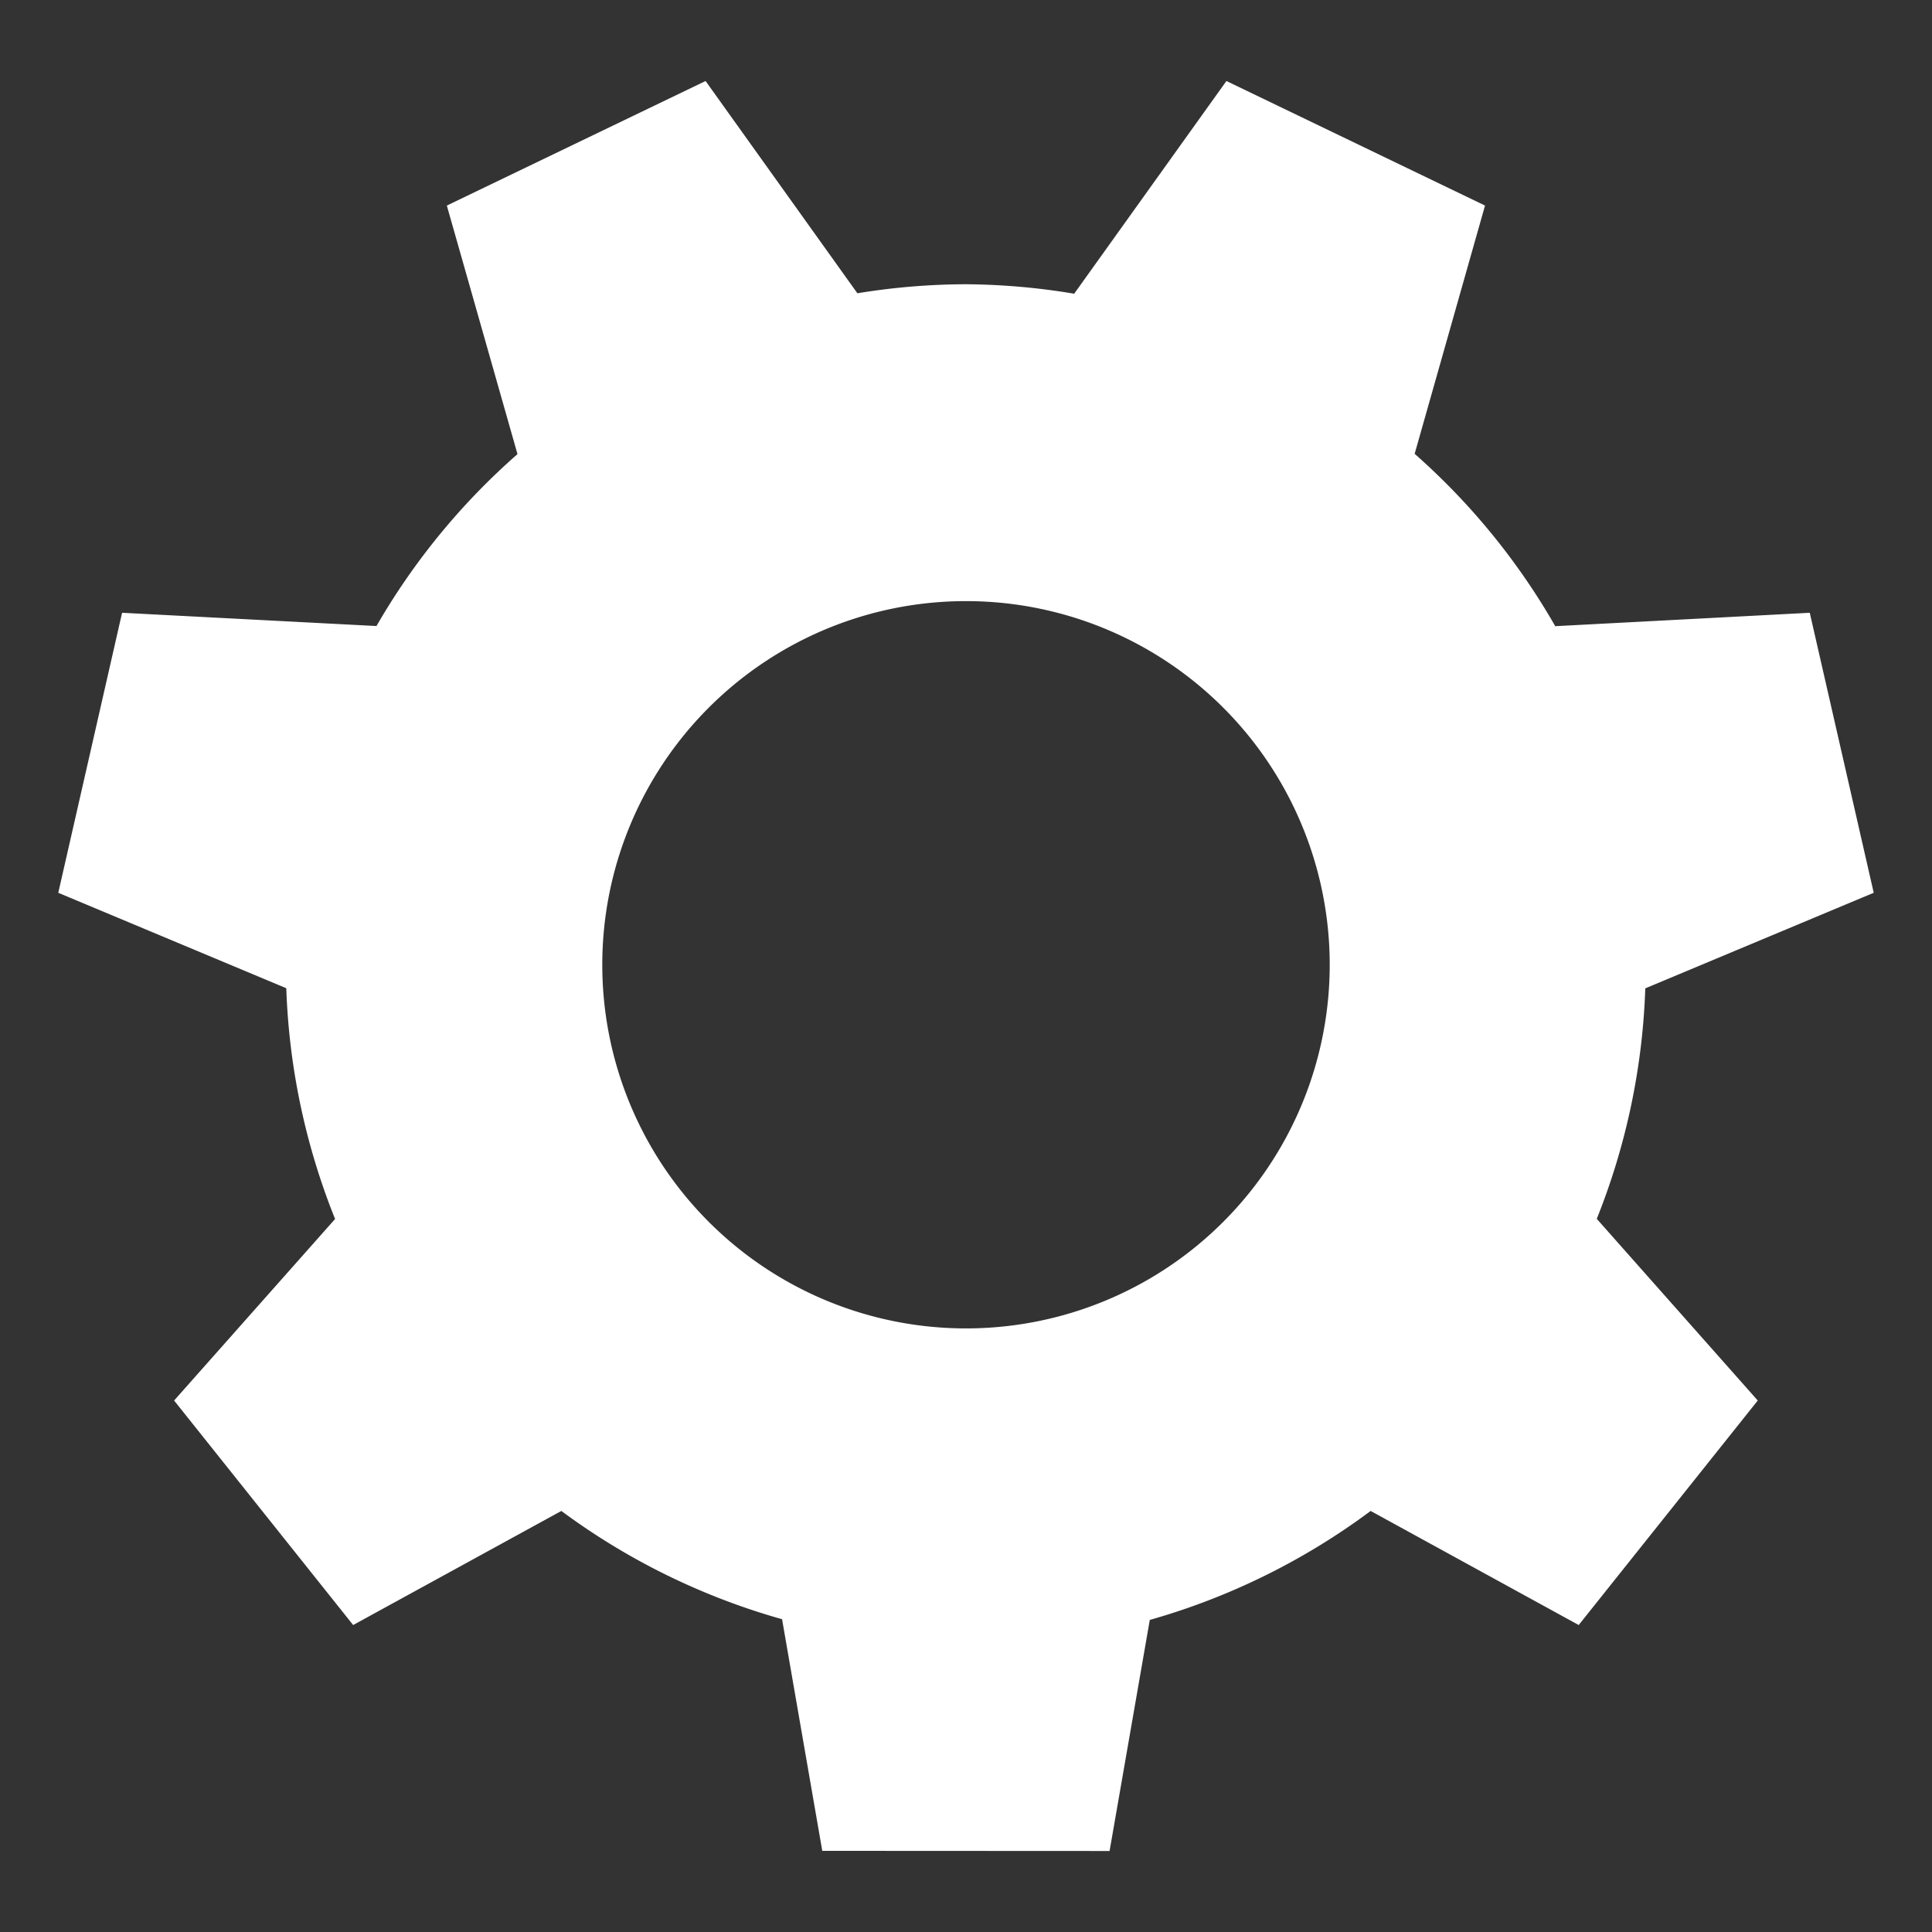 <?xml version="1.0" encoding="UTF-8" standalone="no"?>
<!-- Created with Inkscape (http://www.inkscape.org/) -->

<svg
   width="13.261mm"
   height="13.261mm"
   viewBox="0 0 13.261 13.261"
   version="1.1"
   id="svg1"
   xml:space="preserve"
   sodipodi:docname="icon_sett.svg"
   inkscape:version="1.3.2 (091e20ef0f, 2023-11-25, custom)"
   xmlns:inkscape="http://www.inkscape.org/namespaces/inkscape"
   xmlns:sodipodi="http://sodipodi.sourceforge.net/DTD/sodipodi-0.dtd"
   xmlns="http://www.w3.org/2000/svg"
   xmlns:svg="http://www.w3.org/2000/svg"><rect x="0" y="0" width="13.261" height="13.261" fill="#333333" stroke="none"/><sodipodi:namedview
     id="namedview1"
     pagecolor="#505050"
     bordercolor="#ffffff"
     borderopacity="1"
     inkscape:showpageshadow="0"
     inkscape:pageopacity="0"
     inkscape:pagecheckerboard="1"
     inkscape:deskcolor="#d1d1d1"
     inkscape:document-units="mm"
     inkscape:zoom="4.9269669"
     inkscape:cx="75.096912"
     inkscape:cy="30.24173"
     inkscape:window-width="1920"
     inkscape:window-height="1125"
     inkscape:window-x="0"
     inkscape:window-y="27"
     inkscape:window-maximized="1"
     inkscape:current-layer="svg1" /><defs
     id="defs1" /><style
     type="text/css"
     id="style2">
	.st0{fill:#1DA1F2;}
	.st1{fill:#FFFFFF;}
</style><path
     style="fill:#ffffff;fill-opacity:1;fill-rule:evenodd;stroke:none;stroke-width:0.125;stroke-linecap:butt;stroke-linejoin:miter;stroke-miterlimit:4;stroke-dasharray:none;stroke-opacity:1"
     d="m 7.616,12.705 0.276,-1.586 A 4.671,4.671 0 0 0 9.408,10.371 L 10.836,11.154 12.065,9.613 10.96,8.366 A 4.671,4.671 0 0 0 11.293,6.784 L 12.861,6.128 12.422,4.206 10.675,4.298 A 4.671,4.671 0 0 0 9.71,3.115 L 10.193,1.411 8.418,0.556 7.373,2.016 A 4.671,4.671 0 0 0 6.63,1.951 4.671,4.671 0 0 0 5.885,2.013 L 4.843,0.556 3.067,1.411 3.552,3.117 A 4.671,4.671 0 0 0 2.584,4.297 L 0.838,4.206 0.4,6.128 1.965,6.783 A 4.671,4.671 0 0 0 2.3,8.367 L 1.195,9.613 2.424,11.154 3.853,10.371 a 4.671,4.671 0 0 0 1.515,0.743 l 0.276,1.59 z M 6.63,9.118 A 2.496,2.496 0 0 1 4.134,6.622 2.496,2.496 0 0 1 6.63,4.126 2.496,2.496 0 0 1 9.127,6.622 2.496,2.496 0 0 1 6.63,9.118 Z"
     id="circle909"
     inkscape:connector-curvature="0" /></svg>
